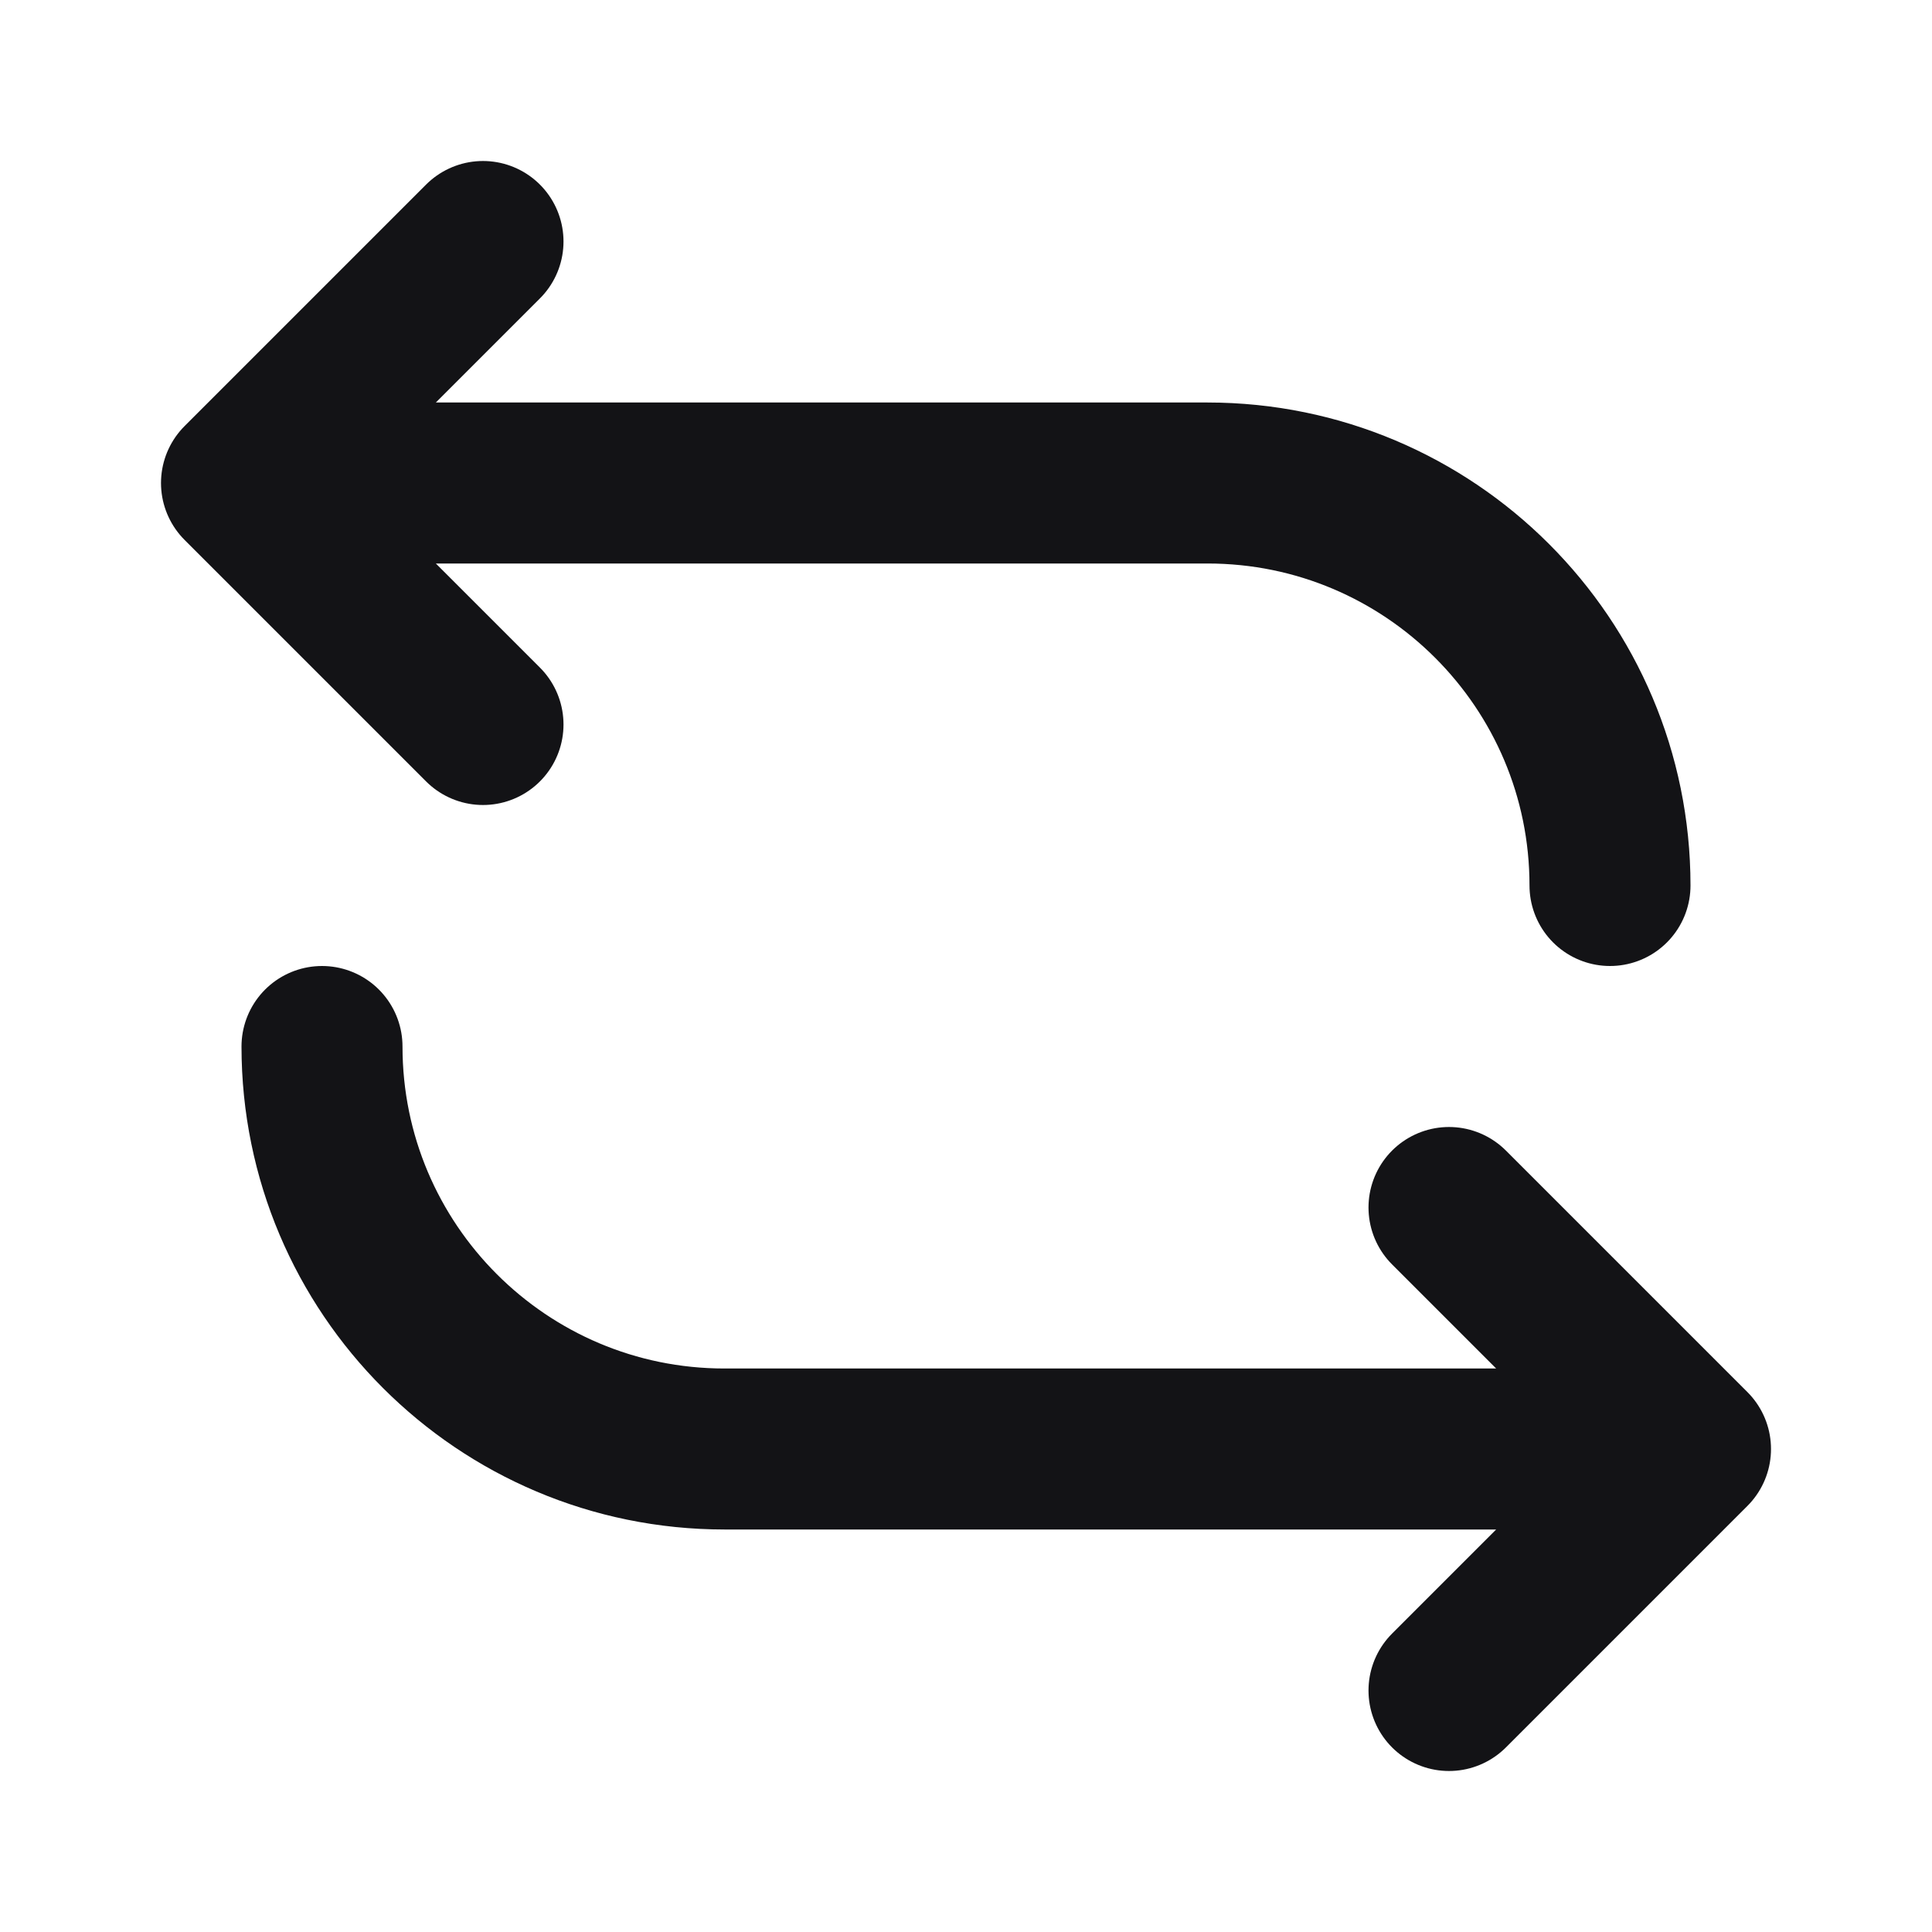 <svg width="24" height="24" viewBox="0 0 24 24" fill="none" xmlns="http://www.w3.org/2000/svg">
<path d="M6 9L3 6M3 6L6 3M3 6L15 6C17.761 6 20 8.239 20 11M18 15L21 18M21 18L18 21M21 18H9C6.239 18 4 15.761 4 13" stroke="#131316" stroke-width="2" stroke-linecap="round" stroke-linejoin="round"/>
</svg>
